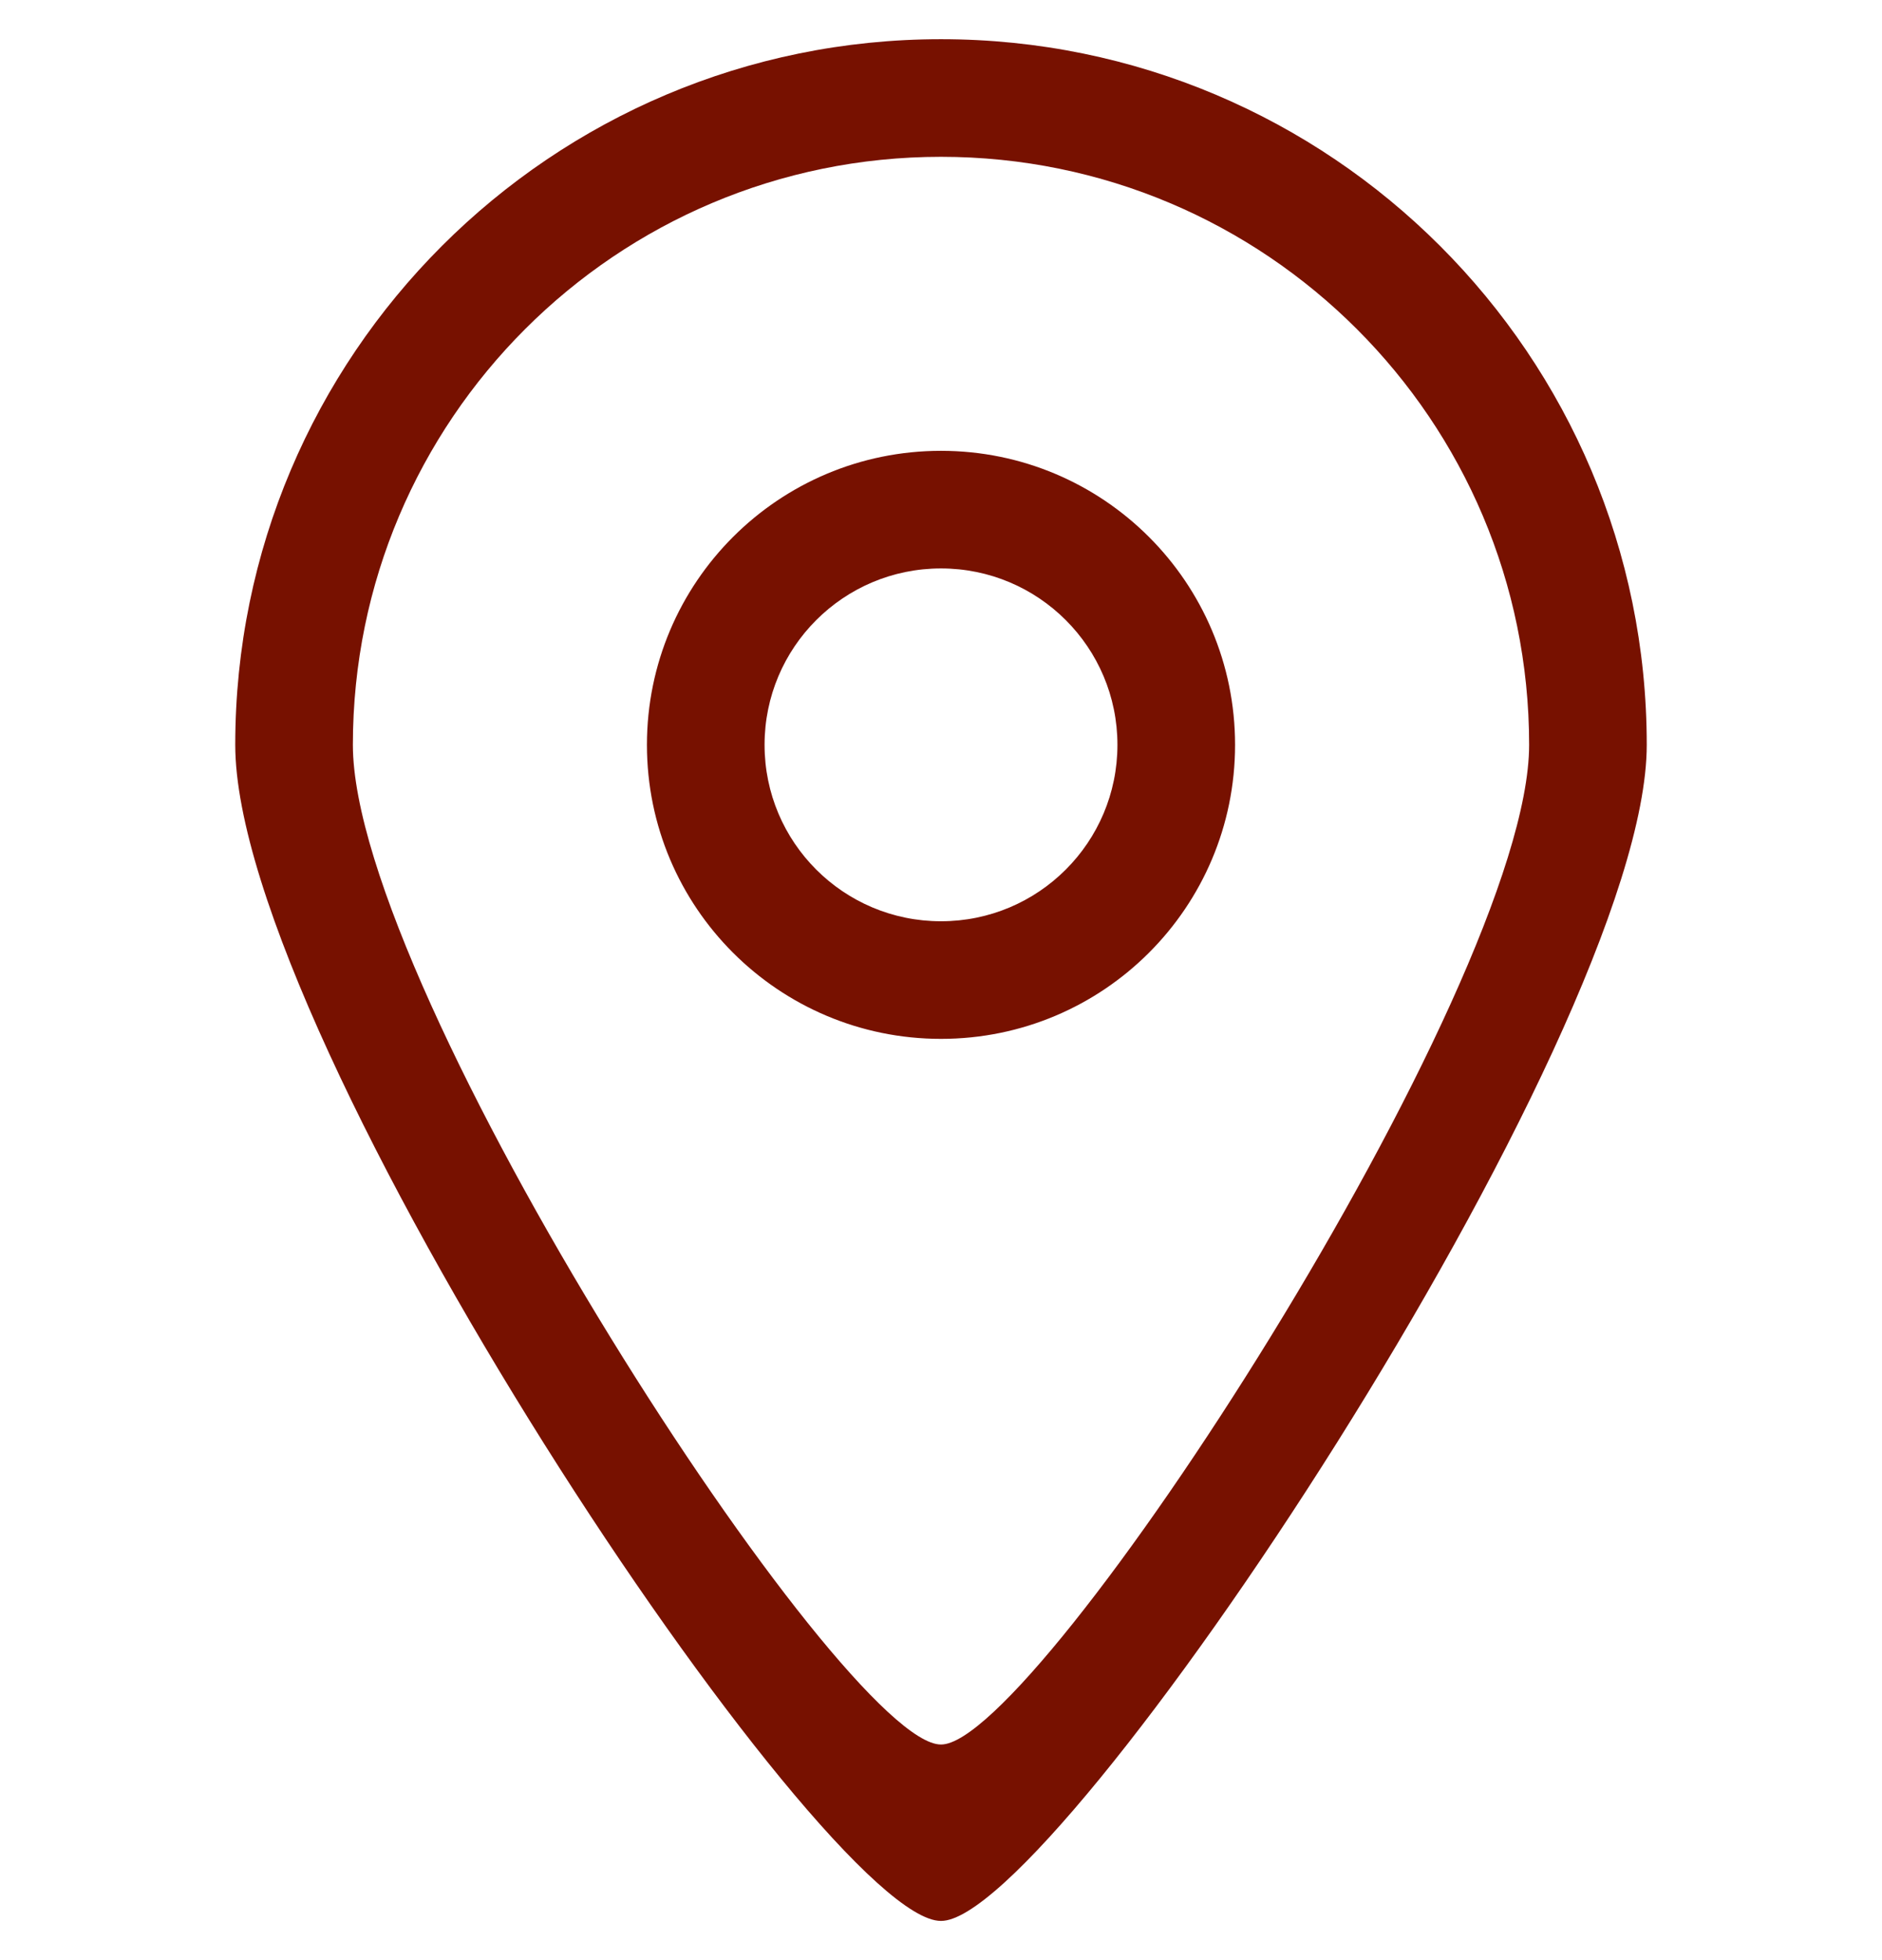 <svg width="24" height="25" viewBox="0 0 24 25" fill="none" xmlns="http://www.w3.org/2000/svg">
<g clip-path="url(#clip0_396_4241)">
<path fill-rule="evenodd" clip-rule="evenodd" d="M12 11.75C10.757 11.75 9.75 10.743 9.75 9.5C9.75 8.257 10.757 7.25 12 7.25C13.243 7.25 14.25 8.257 14.25 9.5C14.25 10.743 13.243 11.75 12 11.75ZM12 5.75C9.929 5.75 8.25 7.428 8.25 9.5C8.25 11.572 9.929 13.25 12 13.25C14.071 13.25 15.75 11.572 15.75 9.5C15.75 7.428 14.071 5.75 12 5.75ZM12 22.25C10.753 22.257 4.5 12.636 4.5 9.5C4.5 5.359 7.858 2 12 2C16.142 2 19.5 5.359 19.5 9.5C19.5 12.594 13.228 22.257 12 22.25ZM12 0.5C7.03 0.5 3 4.53 3 9.5C3 13.264 10.504 24.508 12 24.5C13.473 24.508 21 13.213 21 9.5C21 4.53 16.97 0.5 12 0.5Z" fill="#771100"/>
</g>
<defs>
<clipPath id="clip0_396_4241">
<rect width="24" height="24" fill="white" transform="translate(0 0.5)"/>
</clipPath>
</defs>
</svg>
